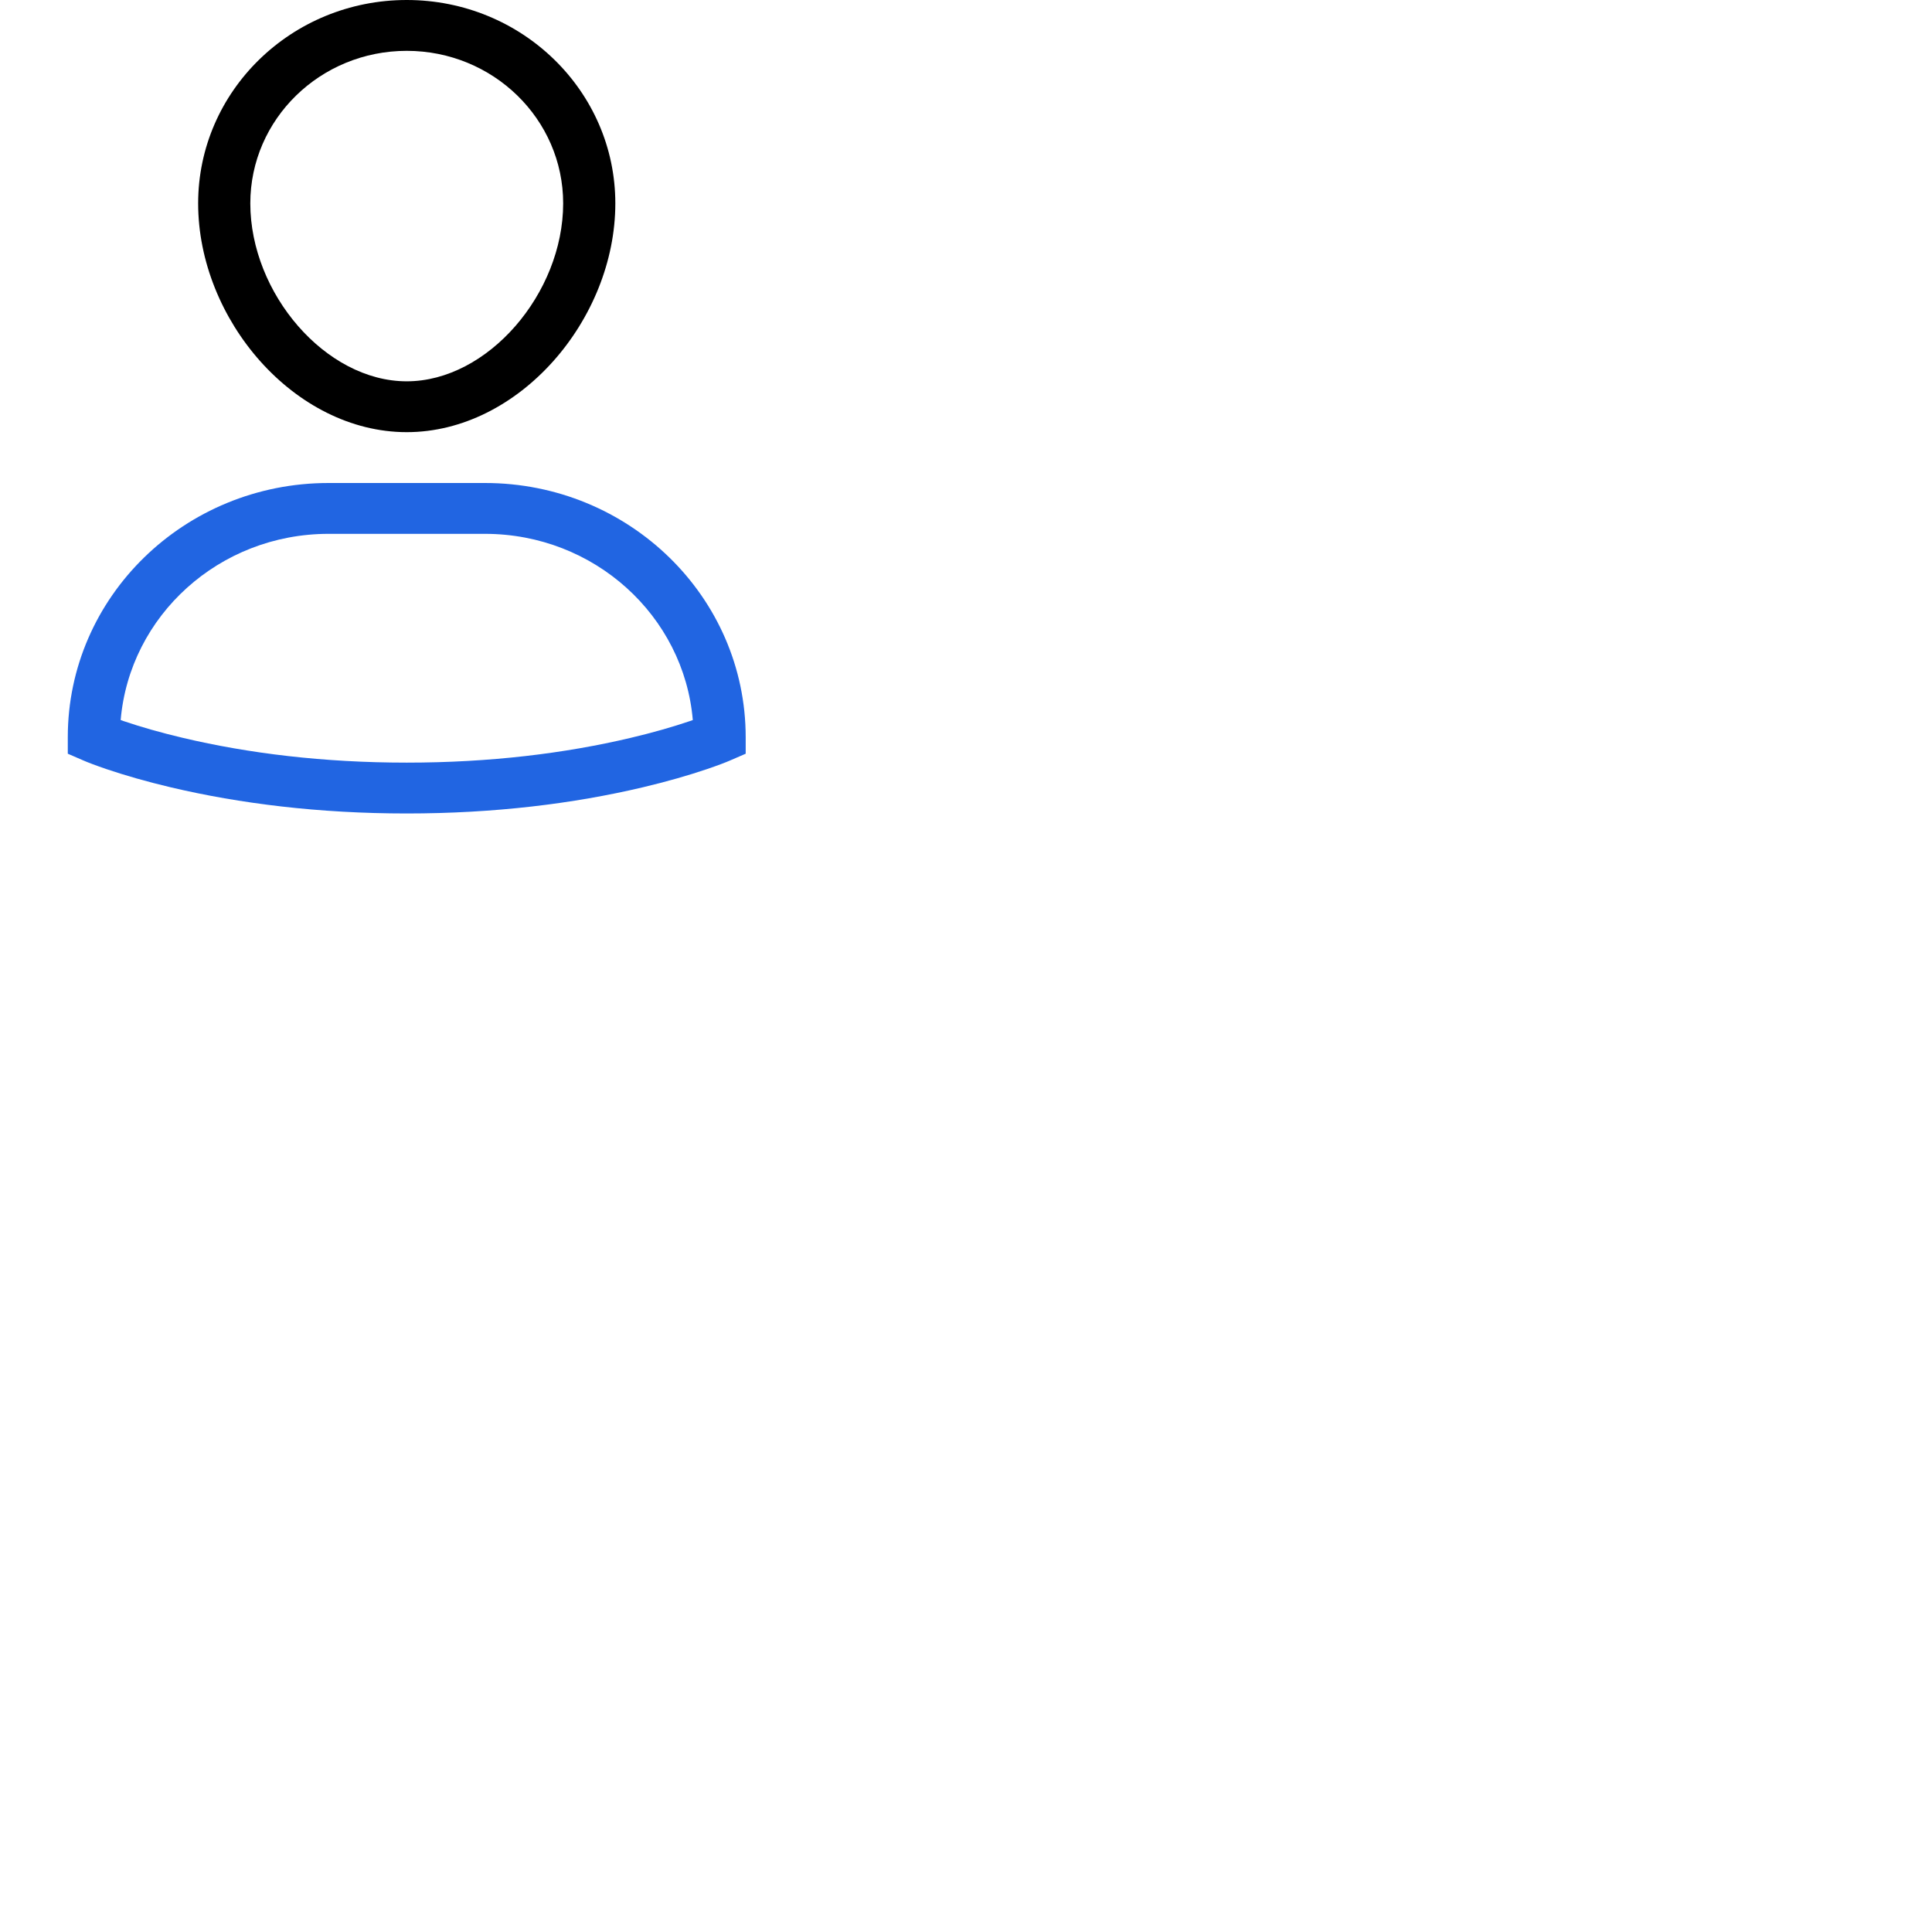 <svg width="57" height="57" viewBox="0 0 57 57" xmlns="http://www.w3.org/2000/svg">
    <g fill-rule="nonzero" fill="none">
        <path d="M14.308 14.25H9.692C5.444 14.25 2 17.608 2 21.75v.487l.457.198c.127.056.359.145.69.258.542.183 1.174.366 1.893.536C7.08 23.71 9.413 24 12 24c2.587 0 4.92-.289 6.96-.771.719-.17 1.351-.353 1.892-.536.332-.113.564-.202.691-.258l.457-.198v-.487c0-4.142-3.444-7.5-7.692-7.5zm6.04 7.026c-.496.168-1.08.337-1.75.495-1.926.455-4.137.729-6.598.729-2.461 0-4.672-.274-6.598-.729-.67-.158-1.254-.327-1.75-.495l-.092-.032c.263-3.077 2.908-5.494 6.132-5.494h4.616c3.224 0 5.869 2.417 6.132 5.494l-.093.032z" fill="#2165E2"/>
        <path d="M5.846 6c0-3.314 2.755-6 6.154-6s6.154 2.686 6.154 6c0 3.43-2.844 6.75-6.154 6.75S5.846 9.43 5.846 6zm1.539 0c0 2.655 2.222 5.25 4.615 5.25 2.393 0 4.615-2.595 4.615-5.25 0-2.485-2.066-4.5-4.615-4.5-2.549 0-4.615 2.015-4.615 4.5z" fill="#000"/>
    </g>
</svg>
